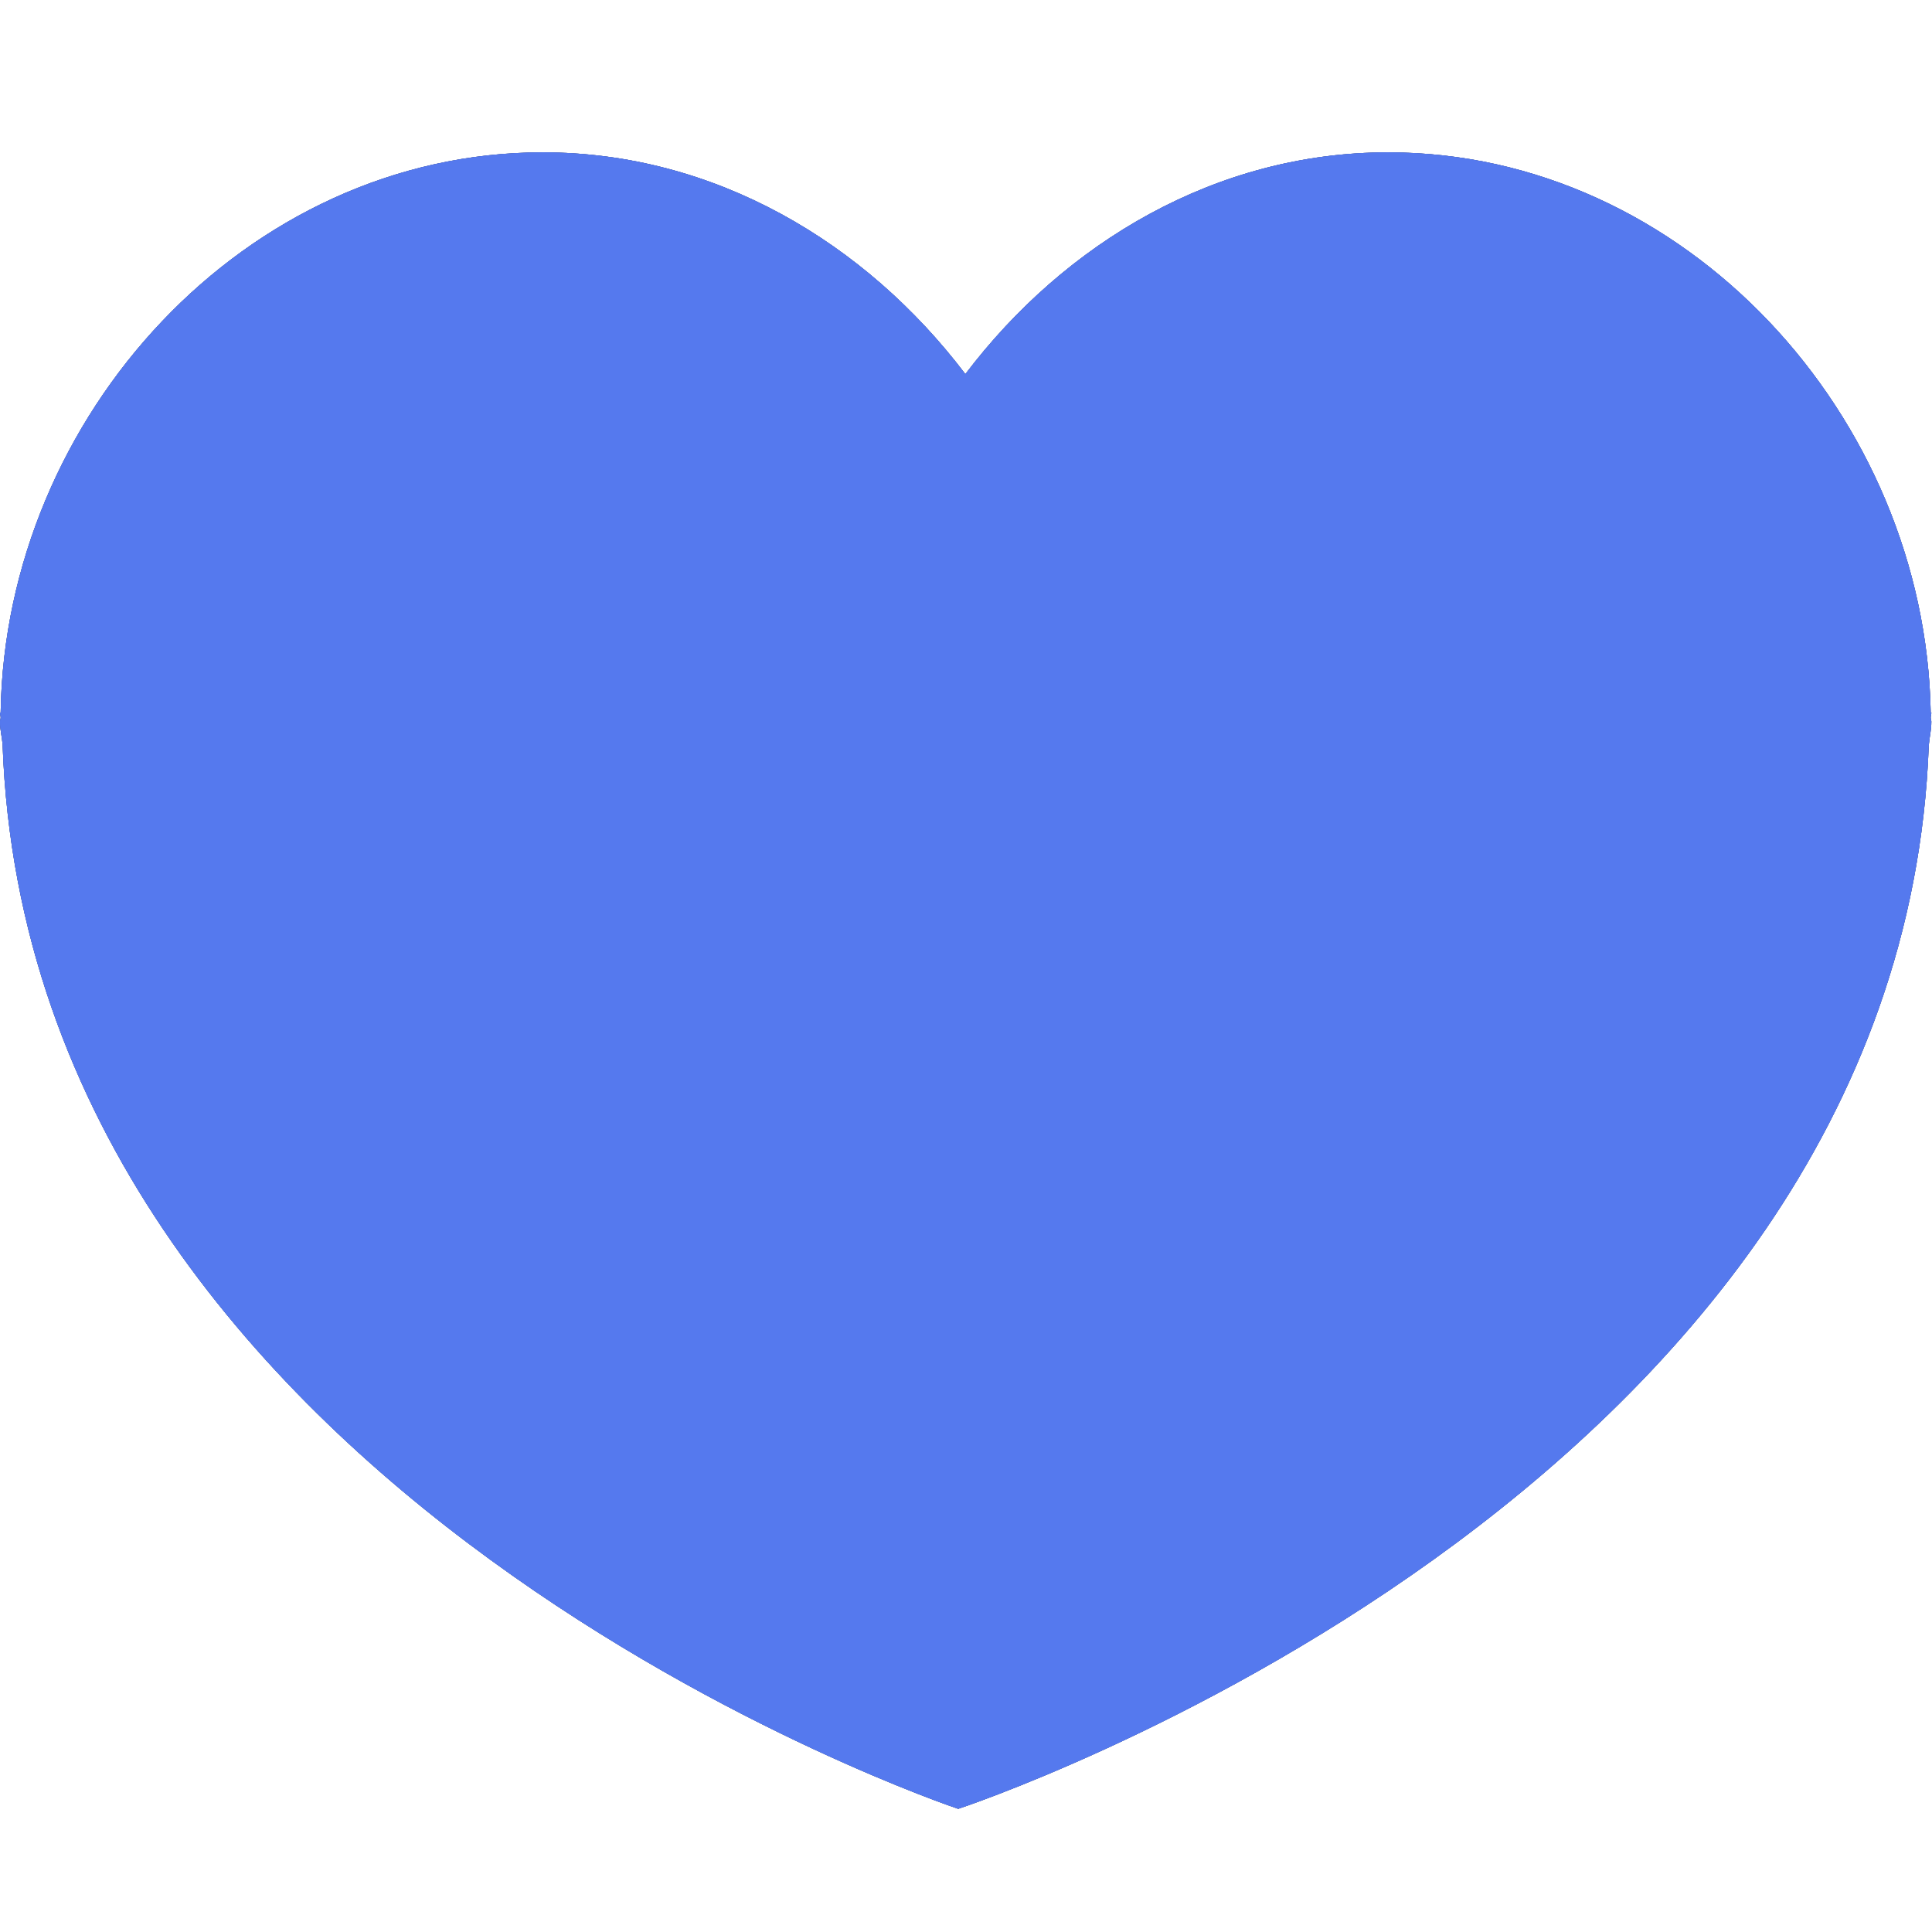 <?xml version="1.0" encoding="utf-8"?>
<!-- Generator: Adobe Illustrator 19.0.0, SVG Export Plug-In . SVG Version: 6.00 Build 0)  -->
<svg version="1.1" id="Layer_1" xmlns="http://www.w3.org/2000/svg" xmlns:xlink="http://www.w3.org/1999/xlink" x="0px" y="0px"
	 viewBox="-250 52 298 298" style="enable-background:new -250 52 298 298;" xml:space="preserve">
<style type="text/css">
	.st0{clip-path:url(#SVGID_2_); fill:#5579EE; }
	.st1{clip-path:url(#SVGID_4_); fill:#5579EE; }
</style>
<g>
	<defs>
		<path id="SVGID_1_" d="M47.8,161.9C47,116.2,9.9,75.5-35.9,75.5c-26.5,0-49.8,13.9-65.2,34.2c-15.4-20.3-38.7-34.2-65.2-34.2
			c-45.8,0-82.9,40.7-83.6,86.4h-0.1c0,0.3,0.1,0.5,0.1,0.8c0,0.2-0.1,0.4-0.1,0.6c0,1.3,0.3,2.3,0.4,3.5
			C-245.5,283.3-102.2,331-102.2,331S43.2,283.3,47.5,167c0.1-1.3,0.4-2.3,0.4-3.7c0-0.2-0.1-0.4-0.1-0.6c0-0.3,0.1-0.5,0.1-0.8
			H47.8z"/>
	</defs>
	<use xlink:href="#SVGID_1_"  style="overflow:visible;fill-rule:evenodd;clip-rule:evenodd;"/>
	<clipPath id="SVGID_2_">
		<use xlink:href="#SVGID_1_"  style="overflow:visible;"/>
	</clipPath>
	<g class="st0">
		<defs>
			<rect id="SVGID_3_" x="-250" y="70.3" width="297.9" height="270"/>
		</defs>
		<use xlink:href="#SVGID_3_"  style="overflow:visible;"/>
		<clipPath id="SVGID_4_">
			<use xlink:href="#SVGID_3_"  style="overflow:visible;"/>
		</clipPath>
		<rect x="-296.5" y="28.9" class="st1" width="391" height="348.6"/>
	</g>
</g>
</svg>
